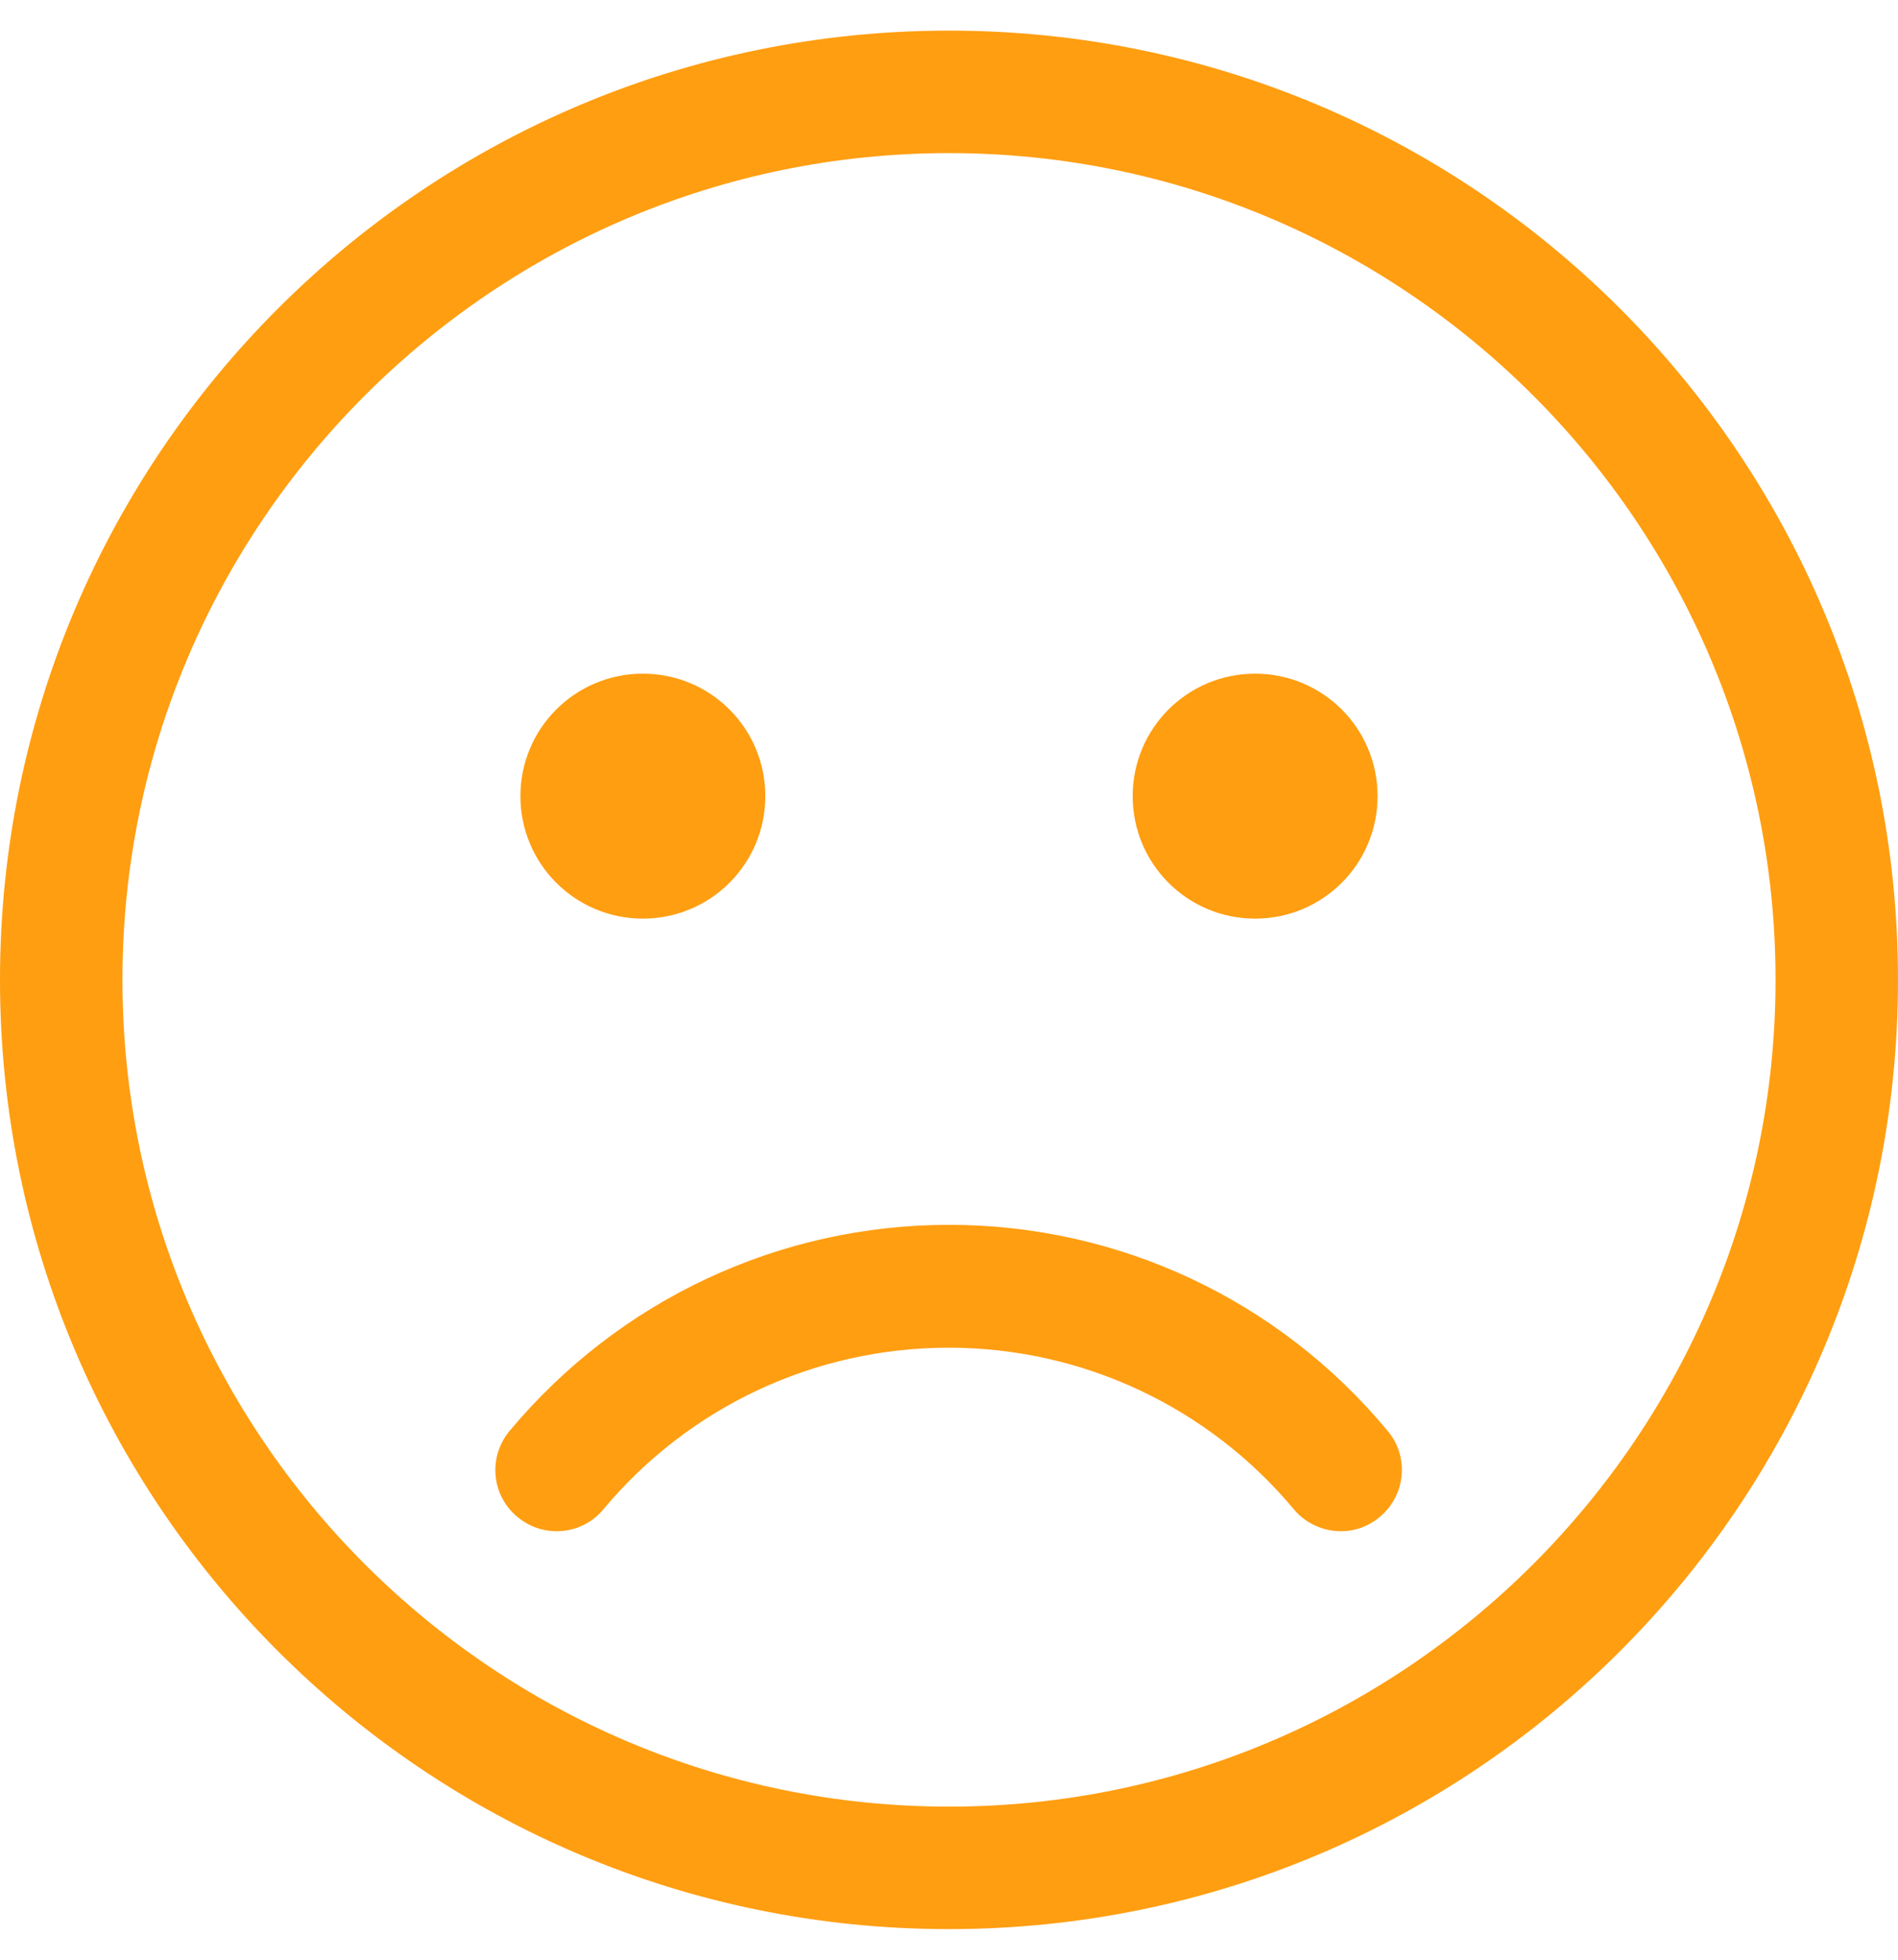 <svg aria-hidden="true" focusable="false" data-prefix="fal" data-icon="frown" role="img" xmlns="http://www.w3.org/2000/svg" viewBox="0 0 496 512" className="svg-inline--fa fa-frown fa-w-16 fa-3x"><path fill="#ff9e11" d="M248 8C111 8 0 119 0 256s111 248 248 248 248-111 248-248S385 8 248 8zm0 464c-119.1 0-216-96.9-216-216S128.9 40 248 40s216 96.9 216 216-96.9 216-216 216zm0-152c-44.4 0-86.2 19.6-114.8 53.8-5.7 6.8-4.8 16.9 2 22.5 6.8 5.7 16.9 4.8 22.5-2 22.4-26.8 55.3-42.2 90.2-42.2s67.8 15.4 90.2 42.2c5.3 6.4 15.4 8 22.5 2 6.8-5.7 7.7-15.8 2-22.5C334.2 339.6 292.4 320 248 320zm-80-80c17.7 0 32-14.3 32-32s-14.3-32-32-32-32 14.3-32 32 14.3 32 32 32zm160 0c17.7 0 32-14.3 32-32s-14.3-32-32-32-32 14.3-32 32 14.3 32 32 32z" className=""></path></svg>
